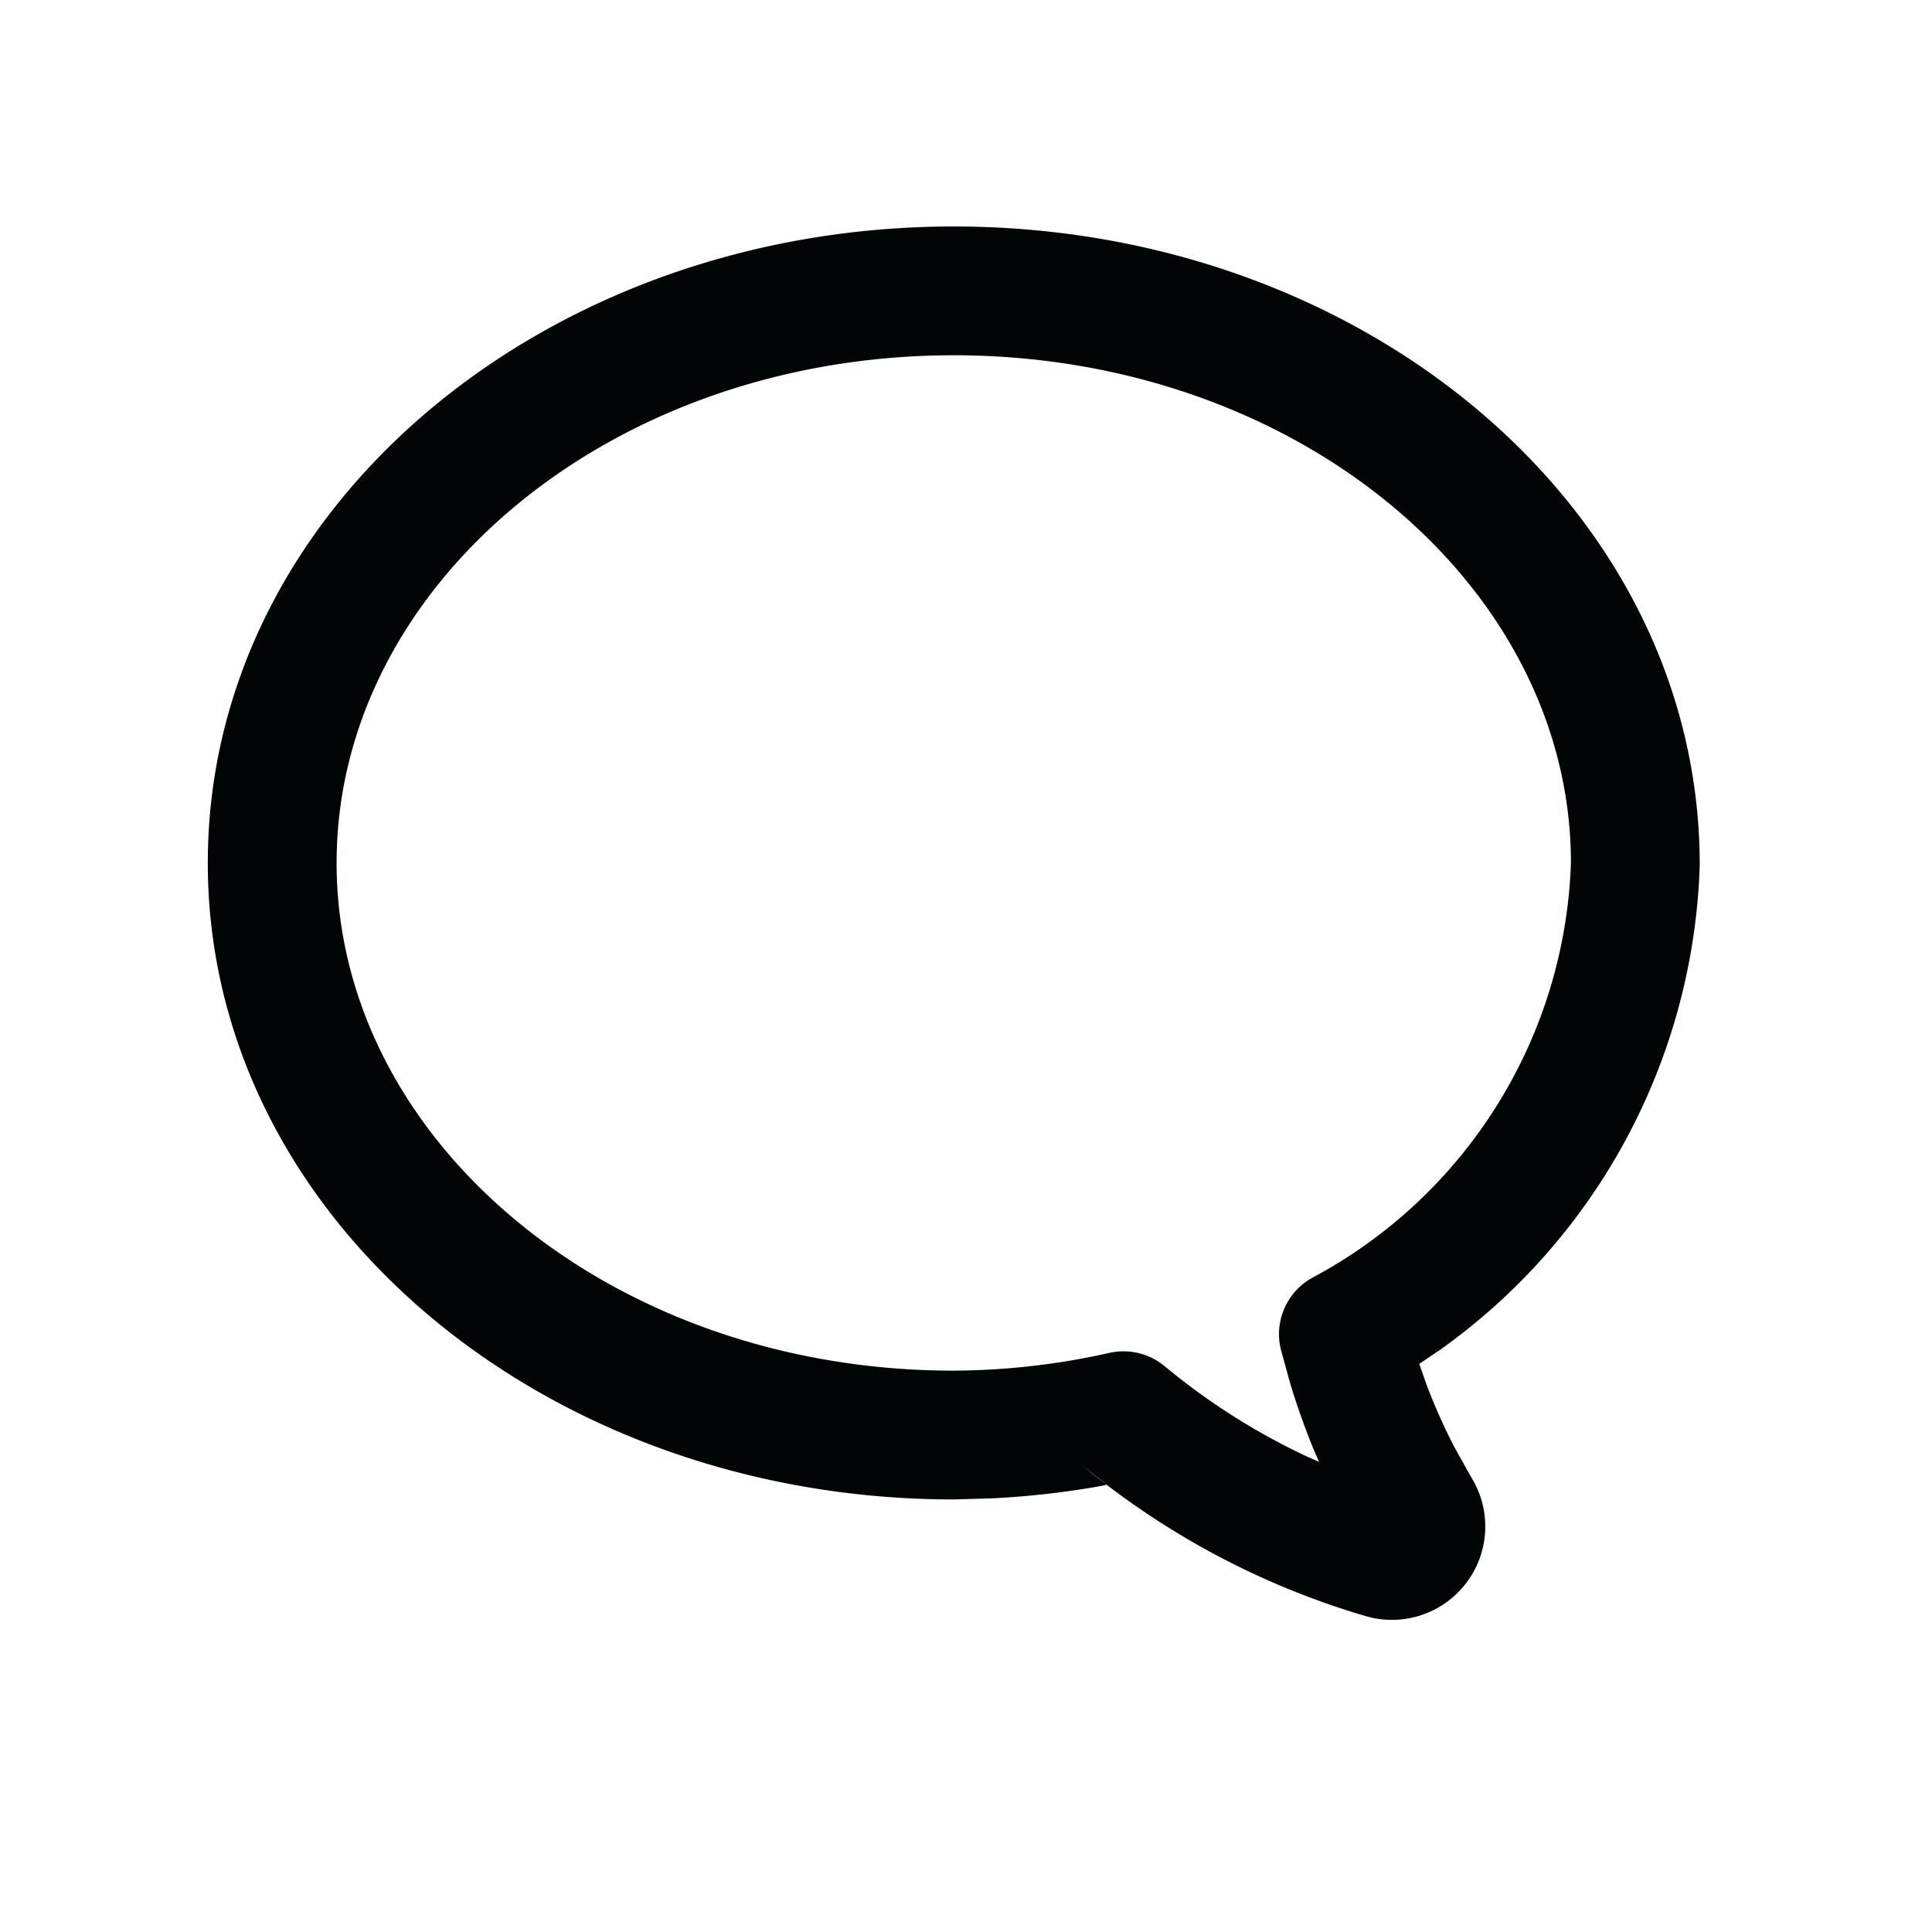 <svg width="18" height="18" viewBox="0 0 18 18" xmlns="http://www.w3.org/2000/svg">
    <path d="M8.886 2.11c-3.817 0-6.95 2.631-6.95 5.93s3.133 5.93 6.95 5.93l.347-.01a7.952 7.952 0 0 0 1.028-.116l.051-.011-.229-.181a7.41 7.41 0 0 0 2.634 1.403.87.87 0 0 0 .99-1.292l-.155-.277a5.486 5.486 0 0 1-.261-.585l-.068-.194.201-.136a5.76 5.76 0 0 0 2.412-4.513c0-3.317-3.132-5.948-6.95-5.948zm0 1.2c3.197 0 5.75 2.145 5.75 4.73a4.554 4.554 0 0 1-2.403 3.861.6.6 0 0 0-.299.674l.087.316c.064.21.137.416.22.618l.048.111-.113-.05a6.199 6.199 0 0 1-1.326-.842.6.6 0 0 0-.516-.123 6.75 6.75 0 0 1-1.45.165c-3.195 0-5.748-2.145-5.748-4.73 0-2.585 2.553-4.73 5.75-4.73z" fill="#010505" fill-rule="evenodd"/>
</svg>

